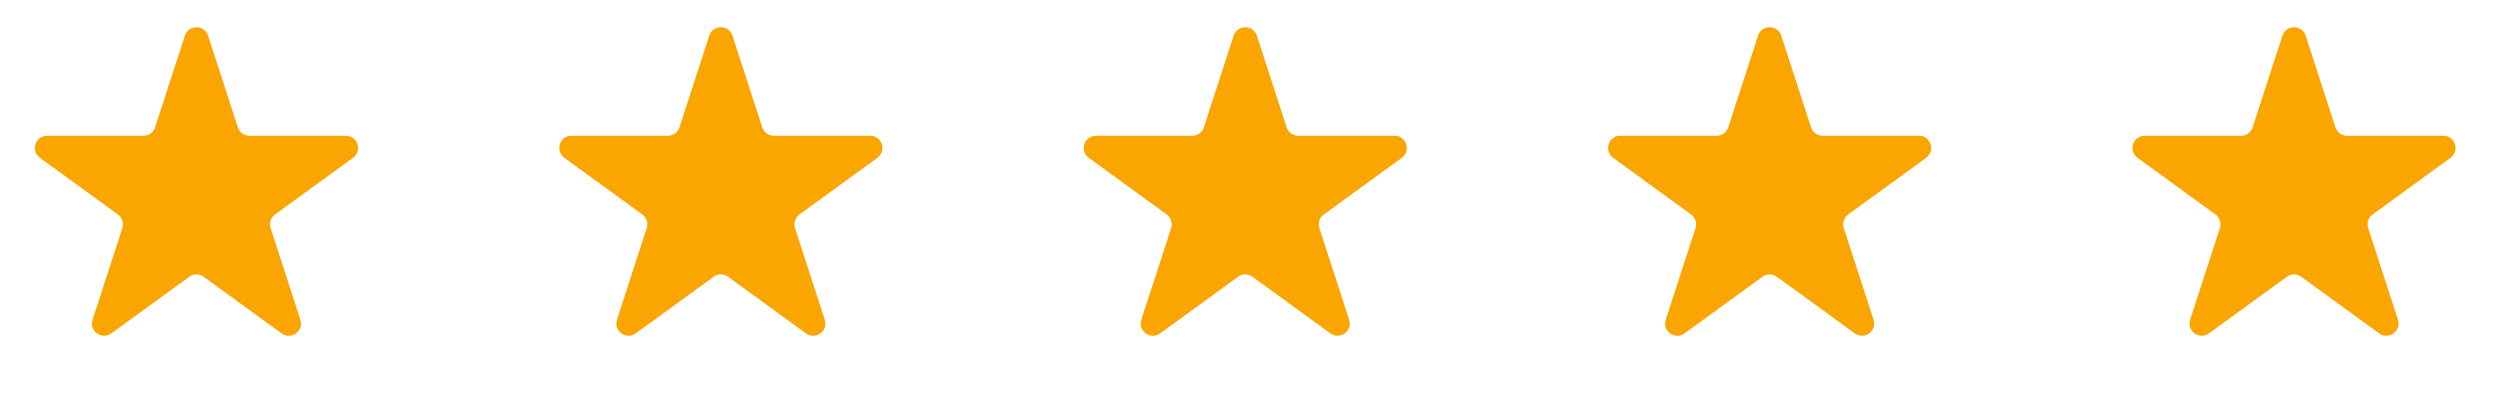 <svg width="205" height="33" viewBox="0 0 205 33" fill="none" xmlns="http://www.w3.org/2000/svg">
<path d="M187.16 2.927C187.459 2.006 188.763 2.006 189.062 2.927L191.504 10.441C191.638 10.854 192.022 11.133 192.455 11.133H200.356C201.325 11.133 201.728 12.372 200.944 12.941L194.552 17.586C194.201 17.84 194.054 18.292 194.188 18.704L196.63 26.218C196.929 27.14 195.875 27.906 195.091 27.336L188.699 22.692C188.348 22.437 187.874 22.437 187.523 22.692L181.131 27.336C180.347 27.906 179.293 27.14 179.592 26.218L182.034 18.704C182.168 18.292 182.021 17.84 181.671 17.586L175.278 12.941C174.495 12.372 174.897 11.133 175.866 11.133H183.767C184.201 11.133 184.585 10.854 184.718 10.441L187.16 2.927Z" fill="#FAA500"/>
<path d="M144.16 2.927C144.459 2.006 145.763 2.006 146.062 2.927L148.504 10.441C148.638 10.854 149.022 11.133 149.455 11.133H157.356C158.325 11.133 158.728 12.372 157.944 12.941L151.552 17.586C151.201 17.84 151.054 18.292 151.188 18.704L153.63 26.218C153.929 27.14 152.875 27.906 152.091 27.336L145.699 22.692C145.348 22.437 144.874 22.437 144.523 22.692L138.131 27.336C137.347 27.906 136.293 27.14 136.592 26.218L139.034 18.704C139.168 18.292 139.021 17.84 138.671 17.586L132.278 12.941C131.495 12.372 131.897 11.133 132.866 11.133H140.767C141.201 11.133 141.585 10.854 141.718 10.441L144.16 2.927Z" fill="#FAA500"/>
<path d="M101.16 2.927C101.459 2.006 102.763 2.006 103.062 2.927L105.504 10.441C105.638 10.854 106.022 11.133 106.455 11.133H114.356C115.325 11.133 115.728 12.372 114.944 12.941L108.552 17.586C108.201 17.84 108.054 18.292 108.188 18.704L110.63 26.218C110.929 27.14 109.875 27.906 109.091 27.336L102.699 22.692C102.348 22.437 101.874 22.437 101.523 22.692L95.131 27.336C94.347 27.906 93.293 27.14 93.592 26.218L96.034 18.704C96.168 18.292 96.021 17.84 95.671 17.586L89.278 12.941C88.495 12.372 88.897 11.133 89.866 11.133H97.767C98.201 11.133 98.585 10.854 98.719 10.441L101.16 2.927Z" fill="#FAA500"/>
<path d="M58.16 2.927C58.459 2.006 59.763 2.006 60.062 2.927L62.504 10.441C62.638 10.854 63.022 11.133 63.455 11.133H71.356C72.325 11.133 72.728 12.372 71.944 12.941L65.552 17.586C65.201 17.84 65.055 18.292 65.188 18.704L67.63 26.218C67.929 27.14 66.875 27.906 66.091 27.336L59.699 22.692C59.348 22.437 58.874 22.437 58.523 22.692L52.131 27.336C51.347 27.906 50.293 27.14 50.592 26.218L53.034 18.704C53.168 18.292 53.021 17.84 52.671 17.586L46.278 12.941C45.495 12.372 45.898 11.133 46.866 11.133H54.767C55.201 11.133 55.585 10.854 55.718 10.441L58.16 2.927Z" fill="#FAA500"/>
<path d="M15.16 2.927C15.459 2.006 16.763 2.006 17.062 2.927L19.504 10.441C19.638 10.854 20.022 11.133 20.455 11.133H28.356C29.325 11.133 29.727 12.372 28.944 12.941L22.552 17.586C22.201 17.84 22.055 18.292 22.188 18.704L24.63 26.218C24.929 27.14 23.875 27.906 23.091 27.336L16.699 22.692C16.348 22.437 15.874 22.437 15.523 22.692L9.131 27.336C8.347 27.906 7.293 27.14 7.592 26.218L10.034 18.704C10.168 18.292 10.021 17.84 9.671 17.586L3.278 12.941C2.495 12.372 2.897 11.133 3.866 11.133H11.767C12.201 11.133 12.585 10.854 12.719 10.441L15.16 2.927Z" fill="#FAA500"/>
</svg>
